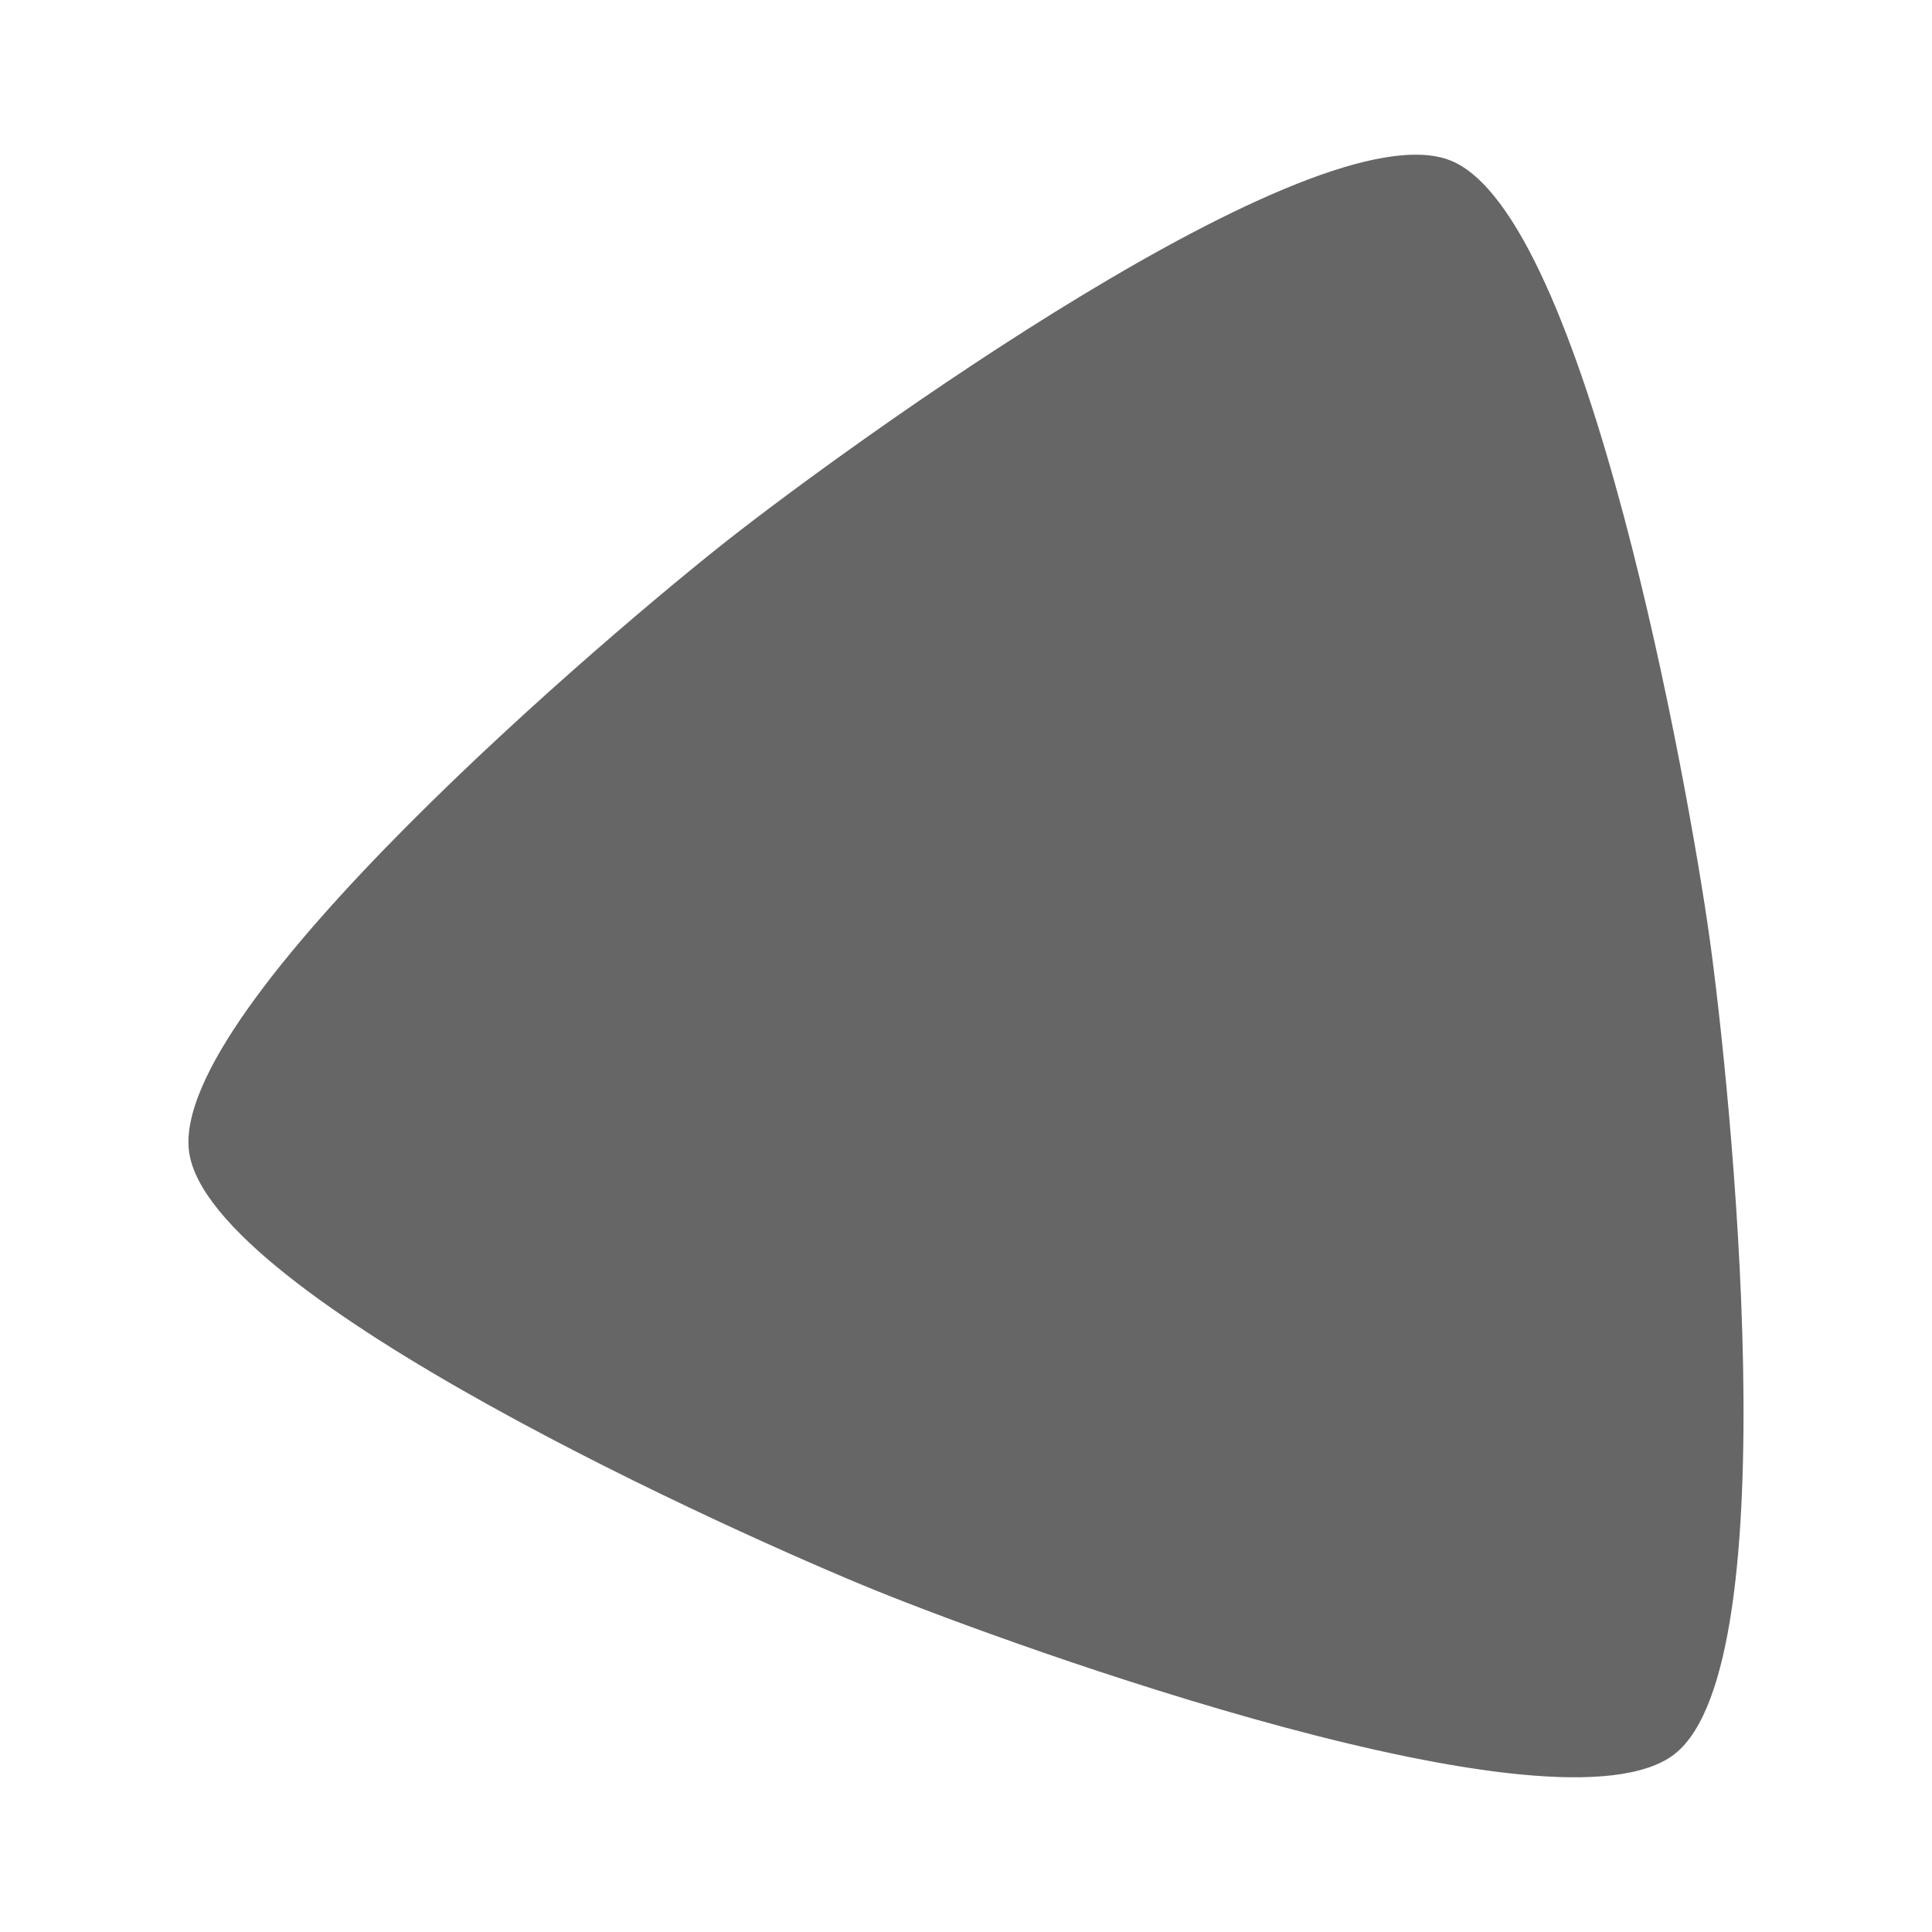 <?xml version="1.0" encoding="UTF-8" standalone="no"?>
<!-- Created with Inkscape (http://www.inkscape.org/) -->

<svg
   xmlns:dc="http://purl.org/dc/elements/1.1/"
   xmlns:cc="http://creativecommons.org/ns#"
   xmlns:rdf="http://www.w3.org/1999/02/22-rdf-syntax-ns#"
   xmlns:svg="http://www.w3.org/2000/svg"
   xmlns="http://www.w3.org/2000/svg"
   xmlns:inkscape="http://www.inkscape.org/namespaces/inkscape"
   version="1.1"
   width="100%"
   height="100%"
   viewBox="0 0 512 512"
   id="svg2">
  <defs
     id="defs4">
    <clipPath
       id="0">
      <path
         d="M 26,0 C 11.603,0 0,11.603 0,26 v 460 c 0,14.397 11.603,26 26,26 h 460 c 14.397,0 26,-11.603 26,-26 V 26 C 512,11.603 500.397,0 486,0 H 26"
         inkscape:connector-curvature="0"
         id="path7" />
    </clipPath>
  </defs>
  <path
     d="M 26,0 C 11.603,0 0,11.603 0,26 v 460 c 0,14.397 11.603,26 26,26 h 460 c 14.397,0 26,-11.603 26,-26 V 26 C 512,11.603 500.397,0 486,0 H 26"
     inkscape:connector-curvature="0"
     id="path9"
     style="fill:none" />
  <g
     clip-path="url(#0)"
     id="g57"
     style="opacity:0.0">
    <path
       d="m 443.85,464.8 c -30.604,24.05 -175.5,-28.612 -211.53,-43.21 l 353.55,353.55 c 36.03,14.595 180.93,67.25 211.53,43.21 z"
       inkscape:connector-curvature="0"
       id="path59" />
    <path
       d="M 232.32,421.59 C 202.484,409.5 100.87,364.22 63.71,327.06 l 353.55,353.55 c 37.16,37.16 138.77,82.45 168.61,94.53 z"
       inkscape:connector-curvature="0"
       id="path61" />
    <path
       d="M 63.714,327.06 C 55.993,319.339 51.055,311.97 50.122,305.322 l 353.55,353.55 c 0.933,6.648 5.871,14.02 13.592,21.738 z"
       inkscape:connector-curvature="0"
       id="path63" />
    <path
       d="M 50.12,305.32 C 44.686,266.679 162.54,166.97 193.14,142.92 l 353.55,353.55 c -30.604,24.05 -148.46,123.76 -143.02,162.4 z"
       inkscape:connector-curvature="0"
       id="path65" />
    <path
       d="M 193.14,142.93 C 223.744,118.88 348.46,27.99 384.49,42.58 l 353.55,353.55 c -36.03,-14.593 -160.75,76.3 -191.35,100.35 z"
       inkscape:connector-curvature="0"
       id="path67" />
    <path
       d="m 384.5,42.577 c 2.811,1.138 5.567,3.115 8.262,5.81 l 353.55,353.55 c -2.695,-2.695 -5.451,-4.672 -8.262,-5.81 z"
       inkscape:connector-curvature="0"
       id="path69" />
    <path
       d="m 392.76,48.39 c 31.862,31.862 55.25,164.17 60.25,199.79 l 353.55,353.55 c -5,-35.626 -28.387,-167.93 -60.25,-199.79 z"
       inkscape:connector-curvature="0"
       id="path71" />
    <path
       d="m 453.01,248.18 c 5.434,38.641 21.449,192.57 -9.153,216.62 l 353.55,353.55 c 30.602,-24.05 14.587,-177.98 9.153,-216.62 z"
       inkscape:connector-curvature="0"
       id="path73" />
  </g>
  <path
     d="M 443.85,464.8 C 413.246,488.85 268.35,436.188 232.32,421.59 196.28,406.994 55.55,343.96 50.12,305.32 44.686,266.679 162.54,166.97 193.14,142.92 223.744,118.87 348.46,27.98 384.49,42.57 c 36.04,14.596 63.08,166.96 68.51,205.6 5.434,38.641 21.449,192.57 -9.153,216.62"
     inkscape:connector-curvature="0"
     id="path75"
     style="fill:#666666" />
</svg>
